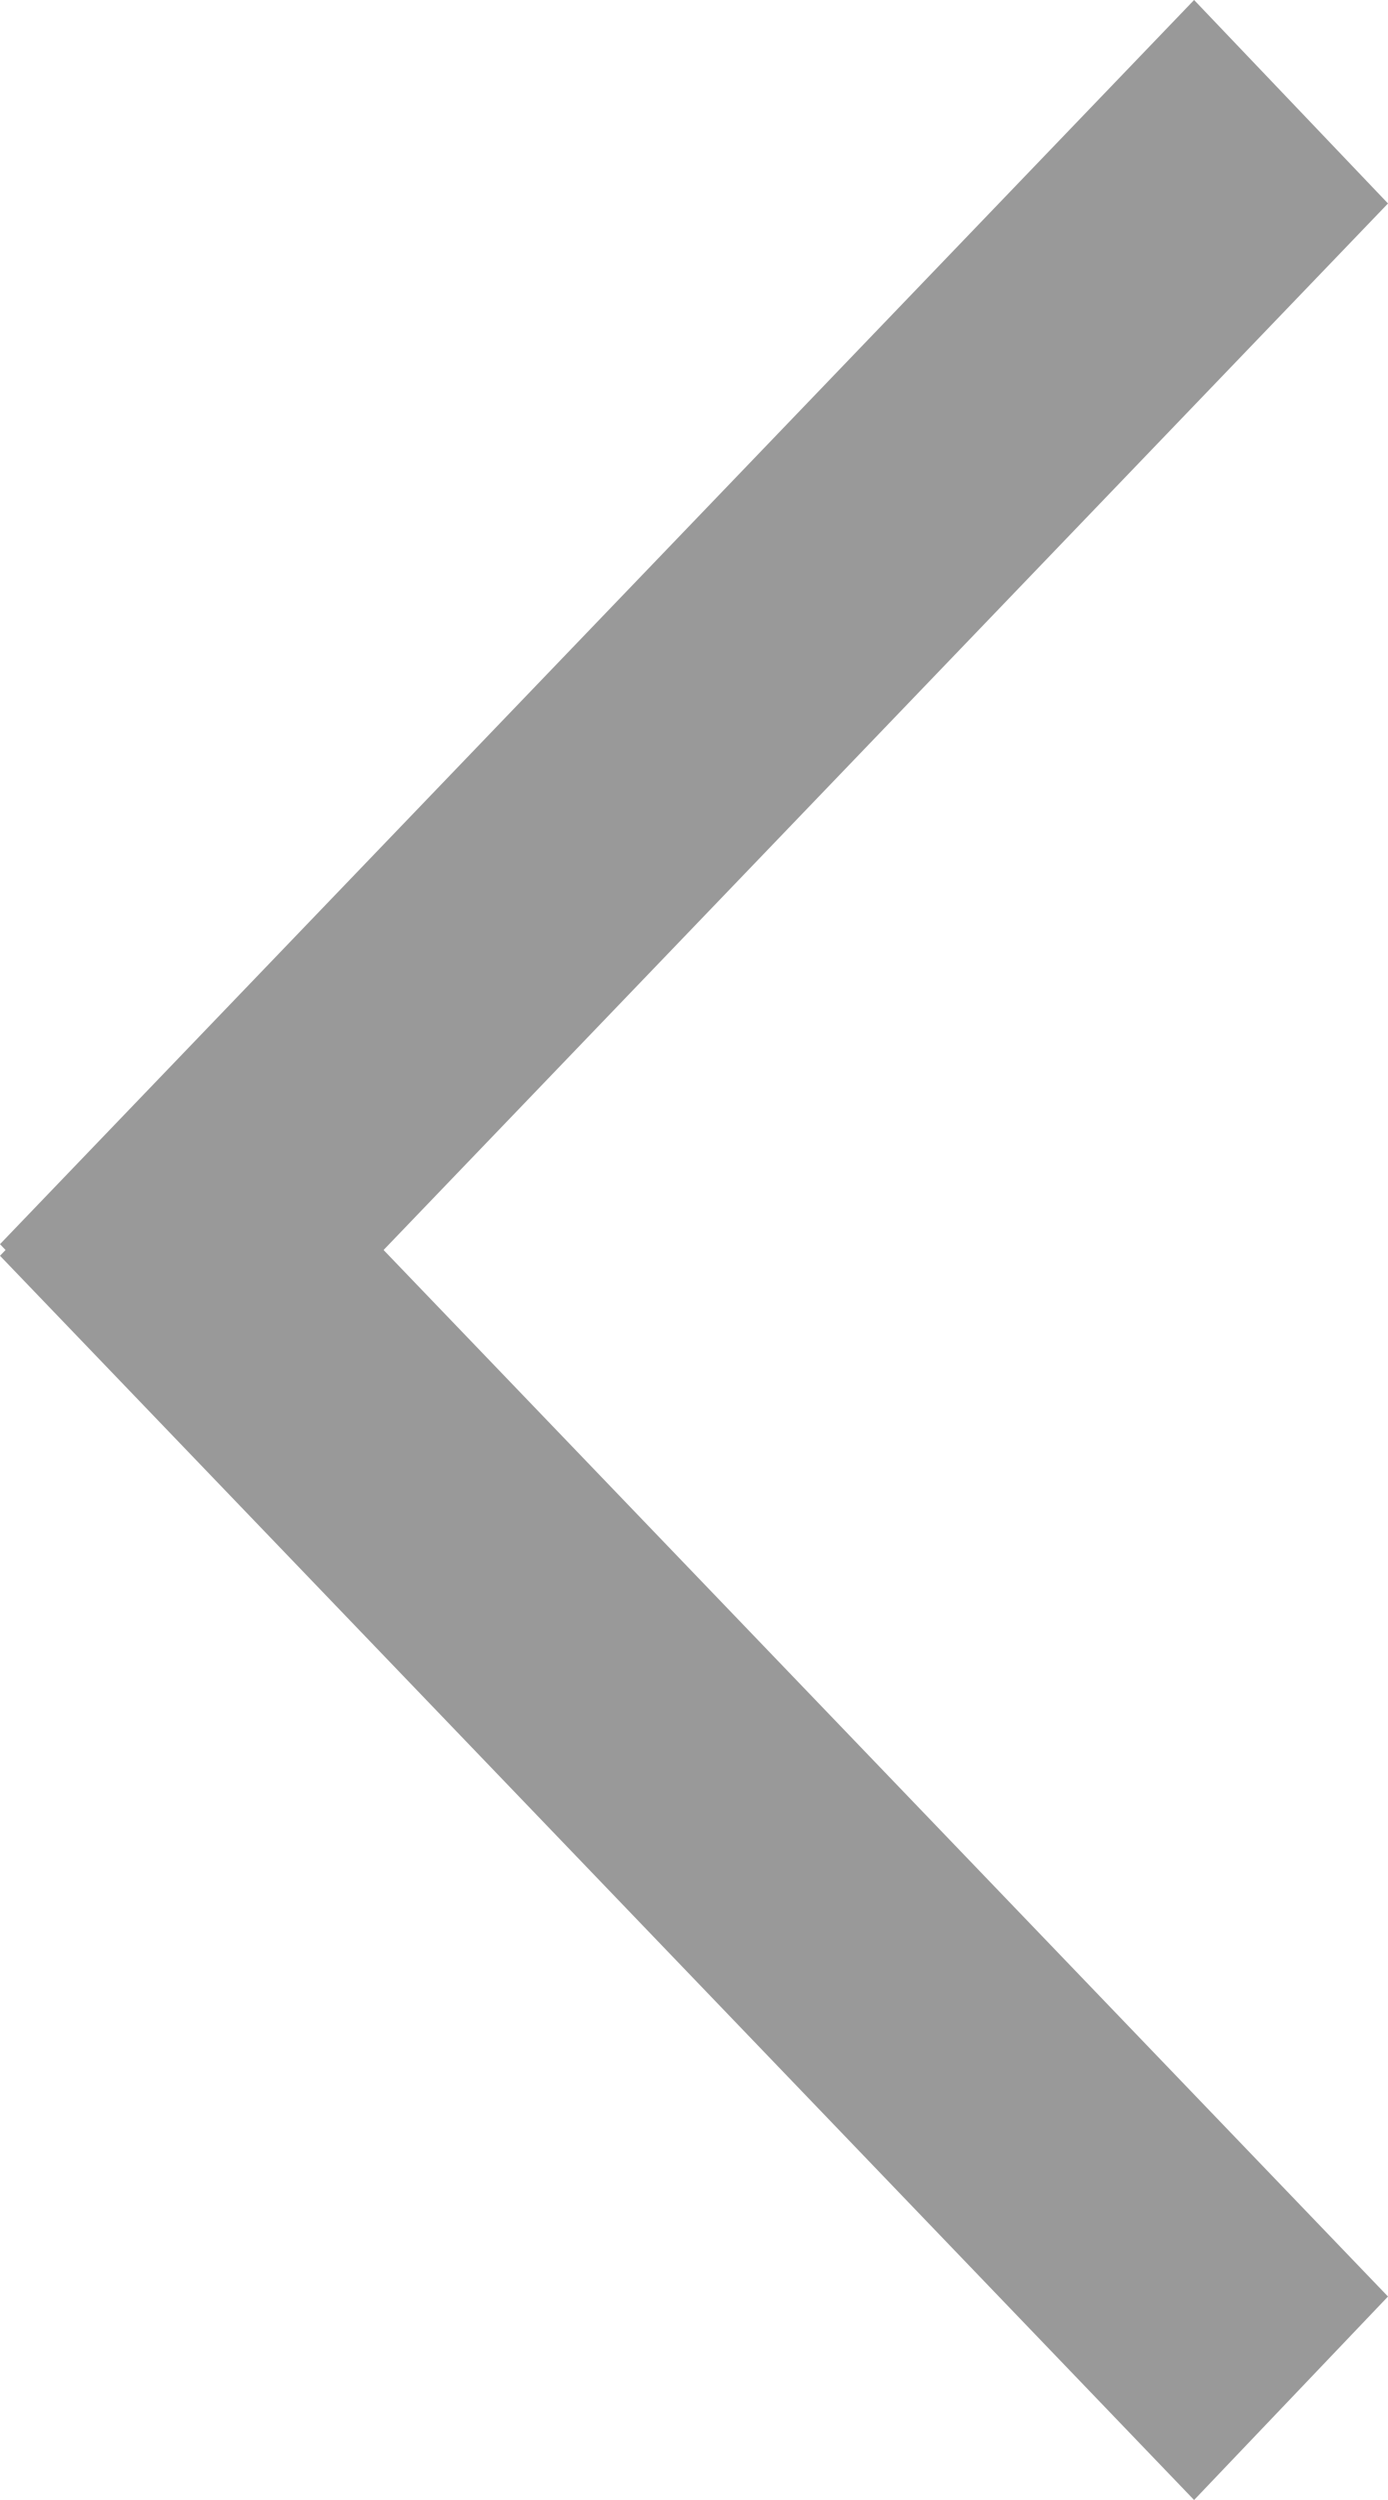 <svg xmlns="http://www.w3.org/2000/svg" width="20" height="36" viewBox="0 0 20 36">
  <path data-name="Shape%20114%20copy%203" d="M20,18.084,2.794,36,0,33.07,14.473,18,0,2.93,2.794,0,20,17.917,19.92,18Z" transform="translate(20 36) rotate(180)" opacity="0.4"/>
</svg>
